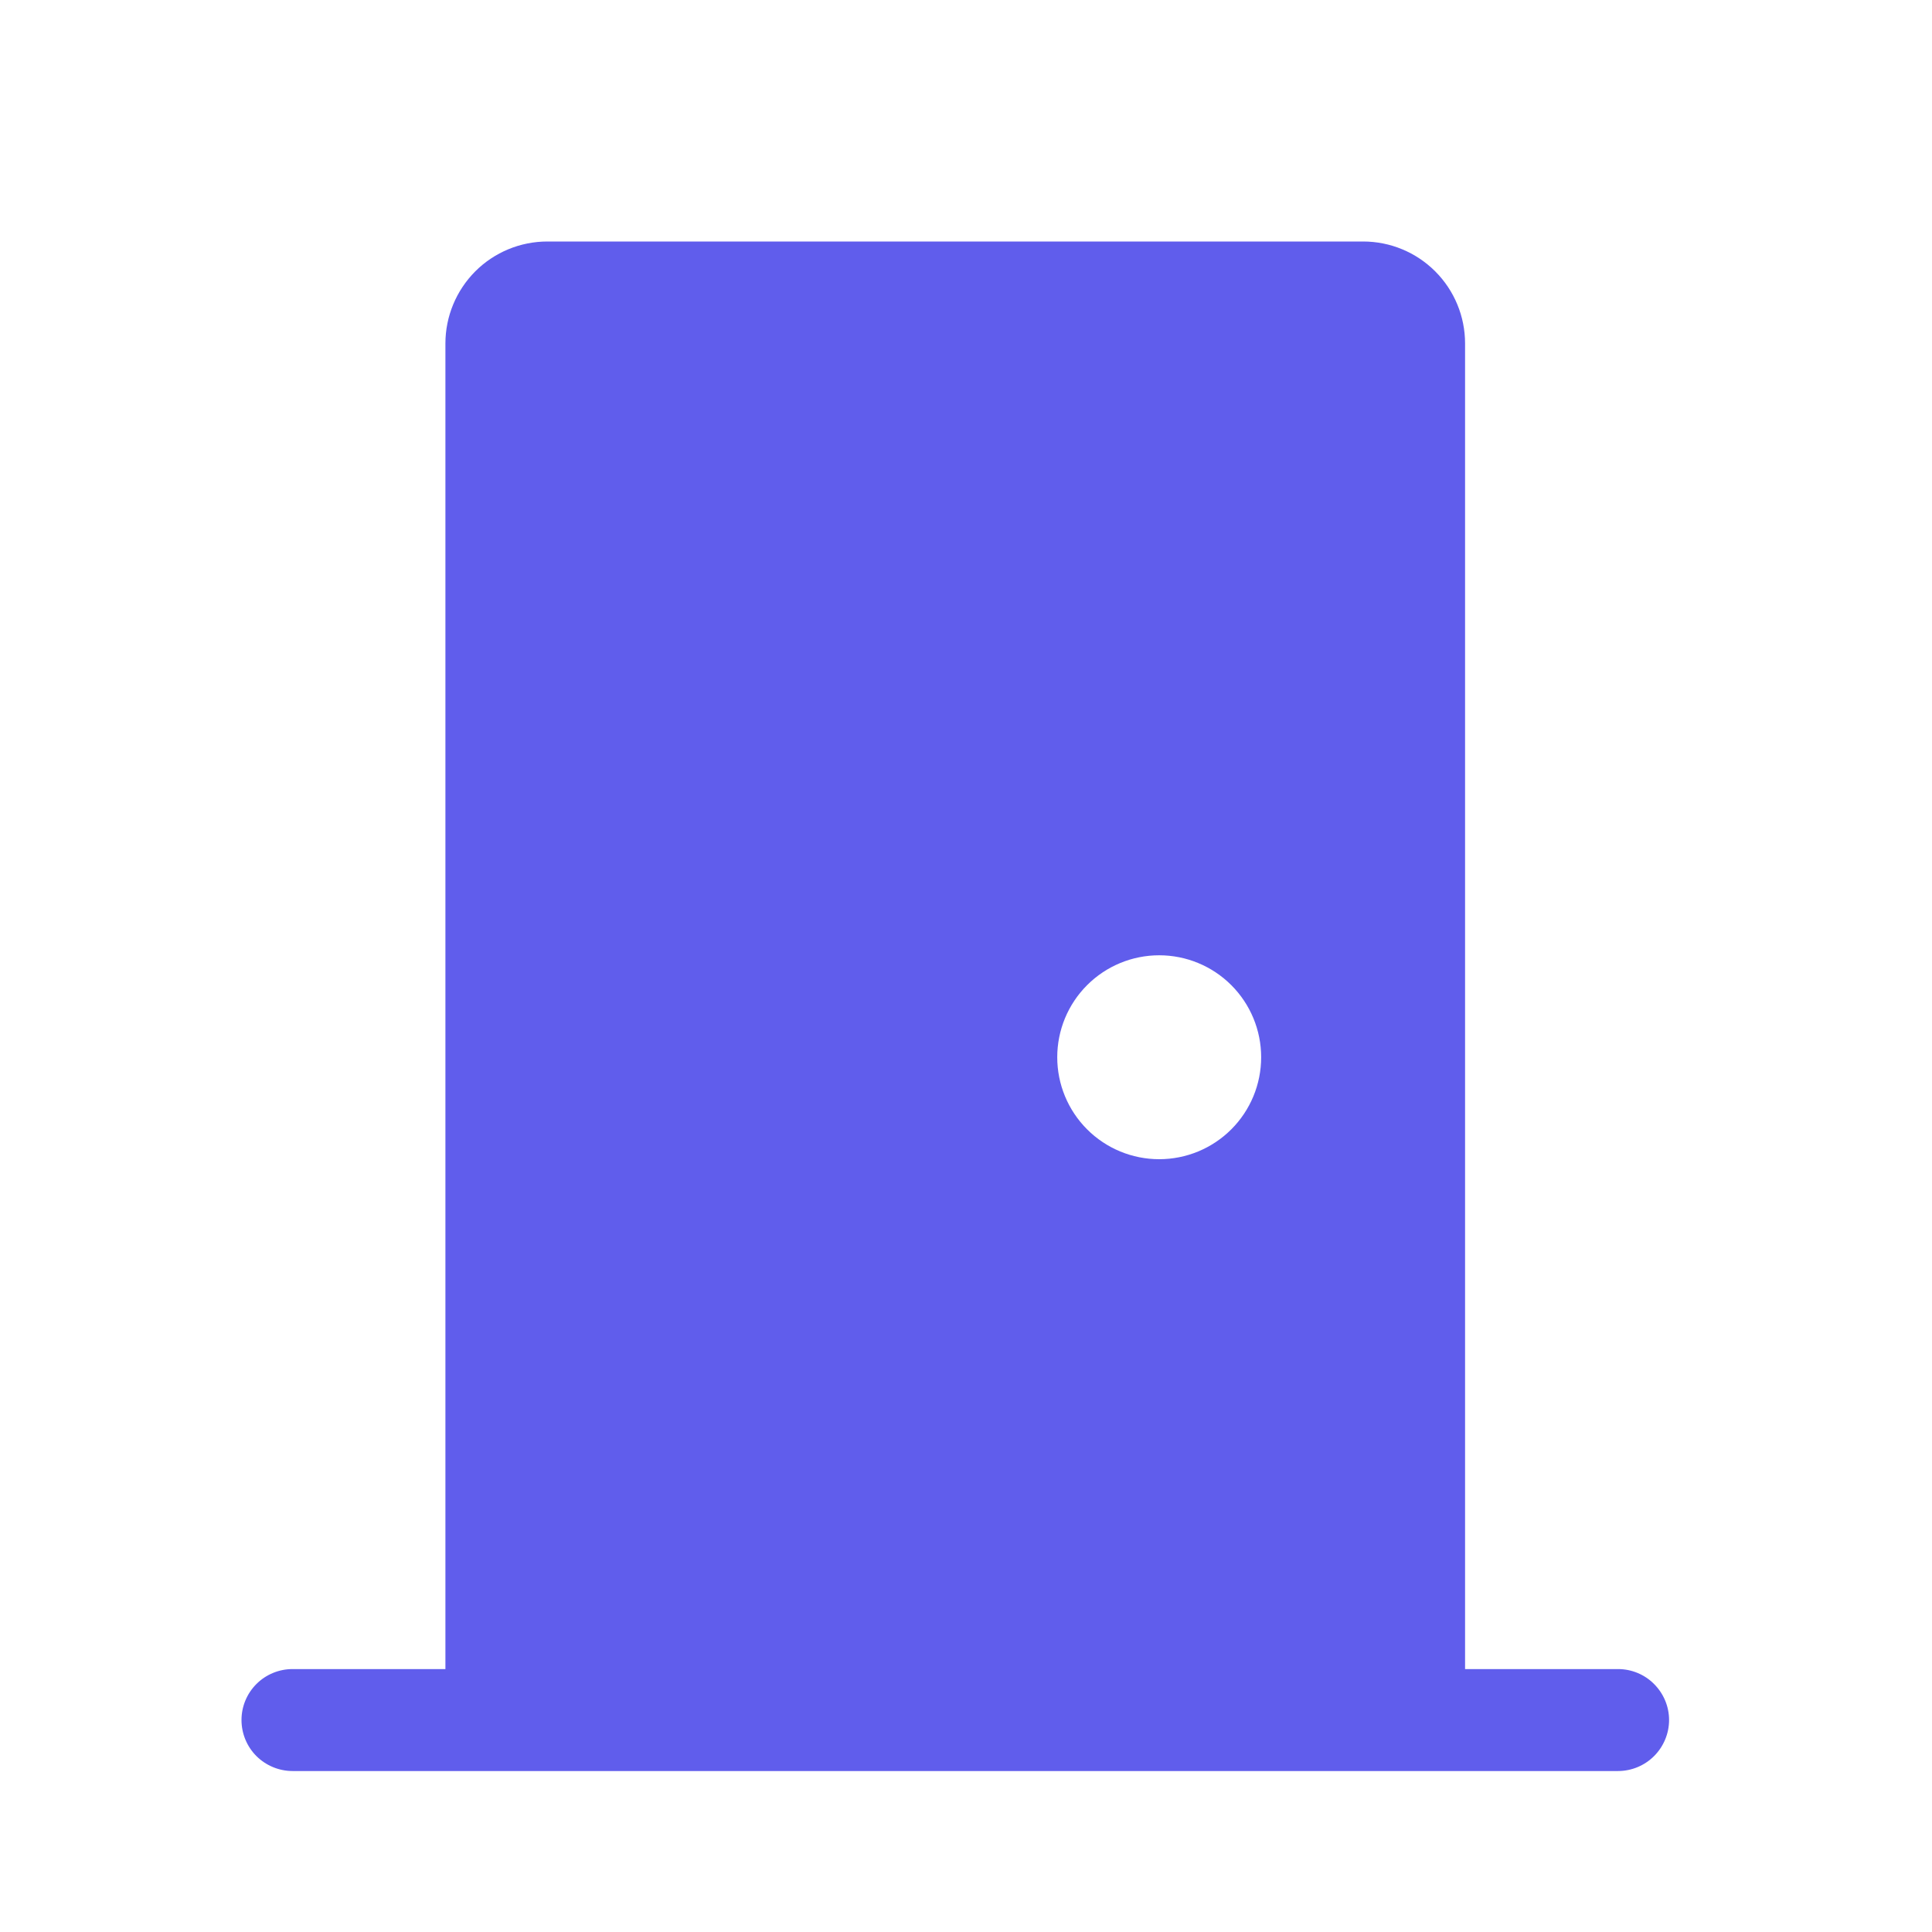<svg xmlns="http://www.w3.org/2000/svg" width="22" height="22" viewBox="0 0 22 22" fill="none">
  <path d="M15.522 2.75C15.83 2.75 16.125 2.872 16.343 3.09C16.561 3.308 16.683 3.603 16.683 3.911V19.006H18.425C18.579 19.006 18.727 19.067 18.835 19.176C18.944 19.285 19.006 19.432 19.006 19.586C19.006 19.74 18.944 19.888 18.835 19.997C18.727 20.105 18.579 20.167 18.425 20.167H3.331C3.177 20.167 3.029 20.105 2.92 19.997C2.811 19.888 2.75 19.74 2.75 19.586C2.75 19.432 2.811 19.285 2.92 19.176C3.029 19.067 3.177 19.006 3.331 19.006H5.072V3.911C5.072 3.603 5.195 3.308 5.412 3.09C5.63 2.872 5.925 2.75 6.233 2.75H15.522ZM13.2 13.2C13.508 13.2 13.803 13.078 14.021 12.86C14.239 12.642 14.361 12.347 14.361 12.039C14.361 11.731 14.239 11.436 14.021 11.218C13.803 11 13.508 10.878 13.2 10.878C12.892 10.878 12.597 11 12.379 11.218C12.161 11.436 12.039 11.731 12.039 12.039C12.039 12.347 12.161 12.642 12.379 12.86C12.597 13.078 12.892 13.2 13.2 13.2Z" fill="#605DEC"/>
</svg>